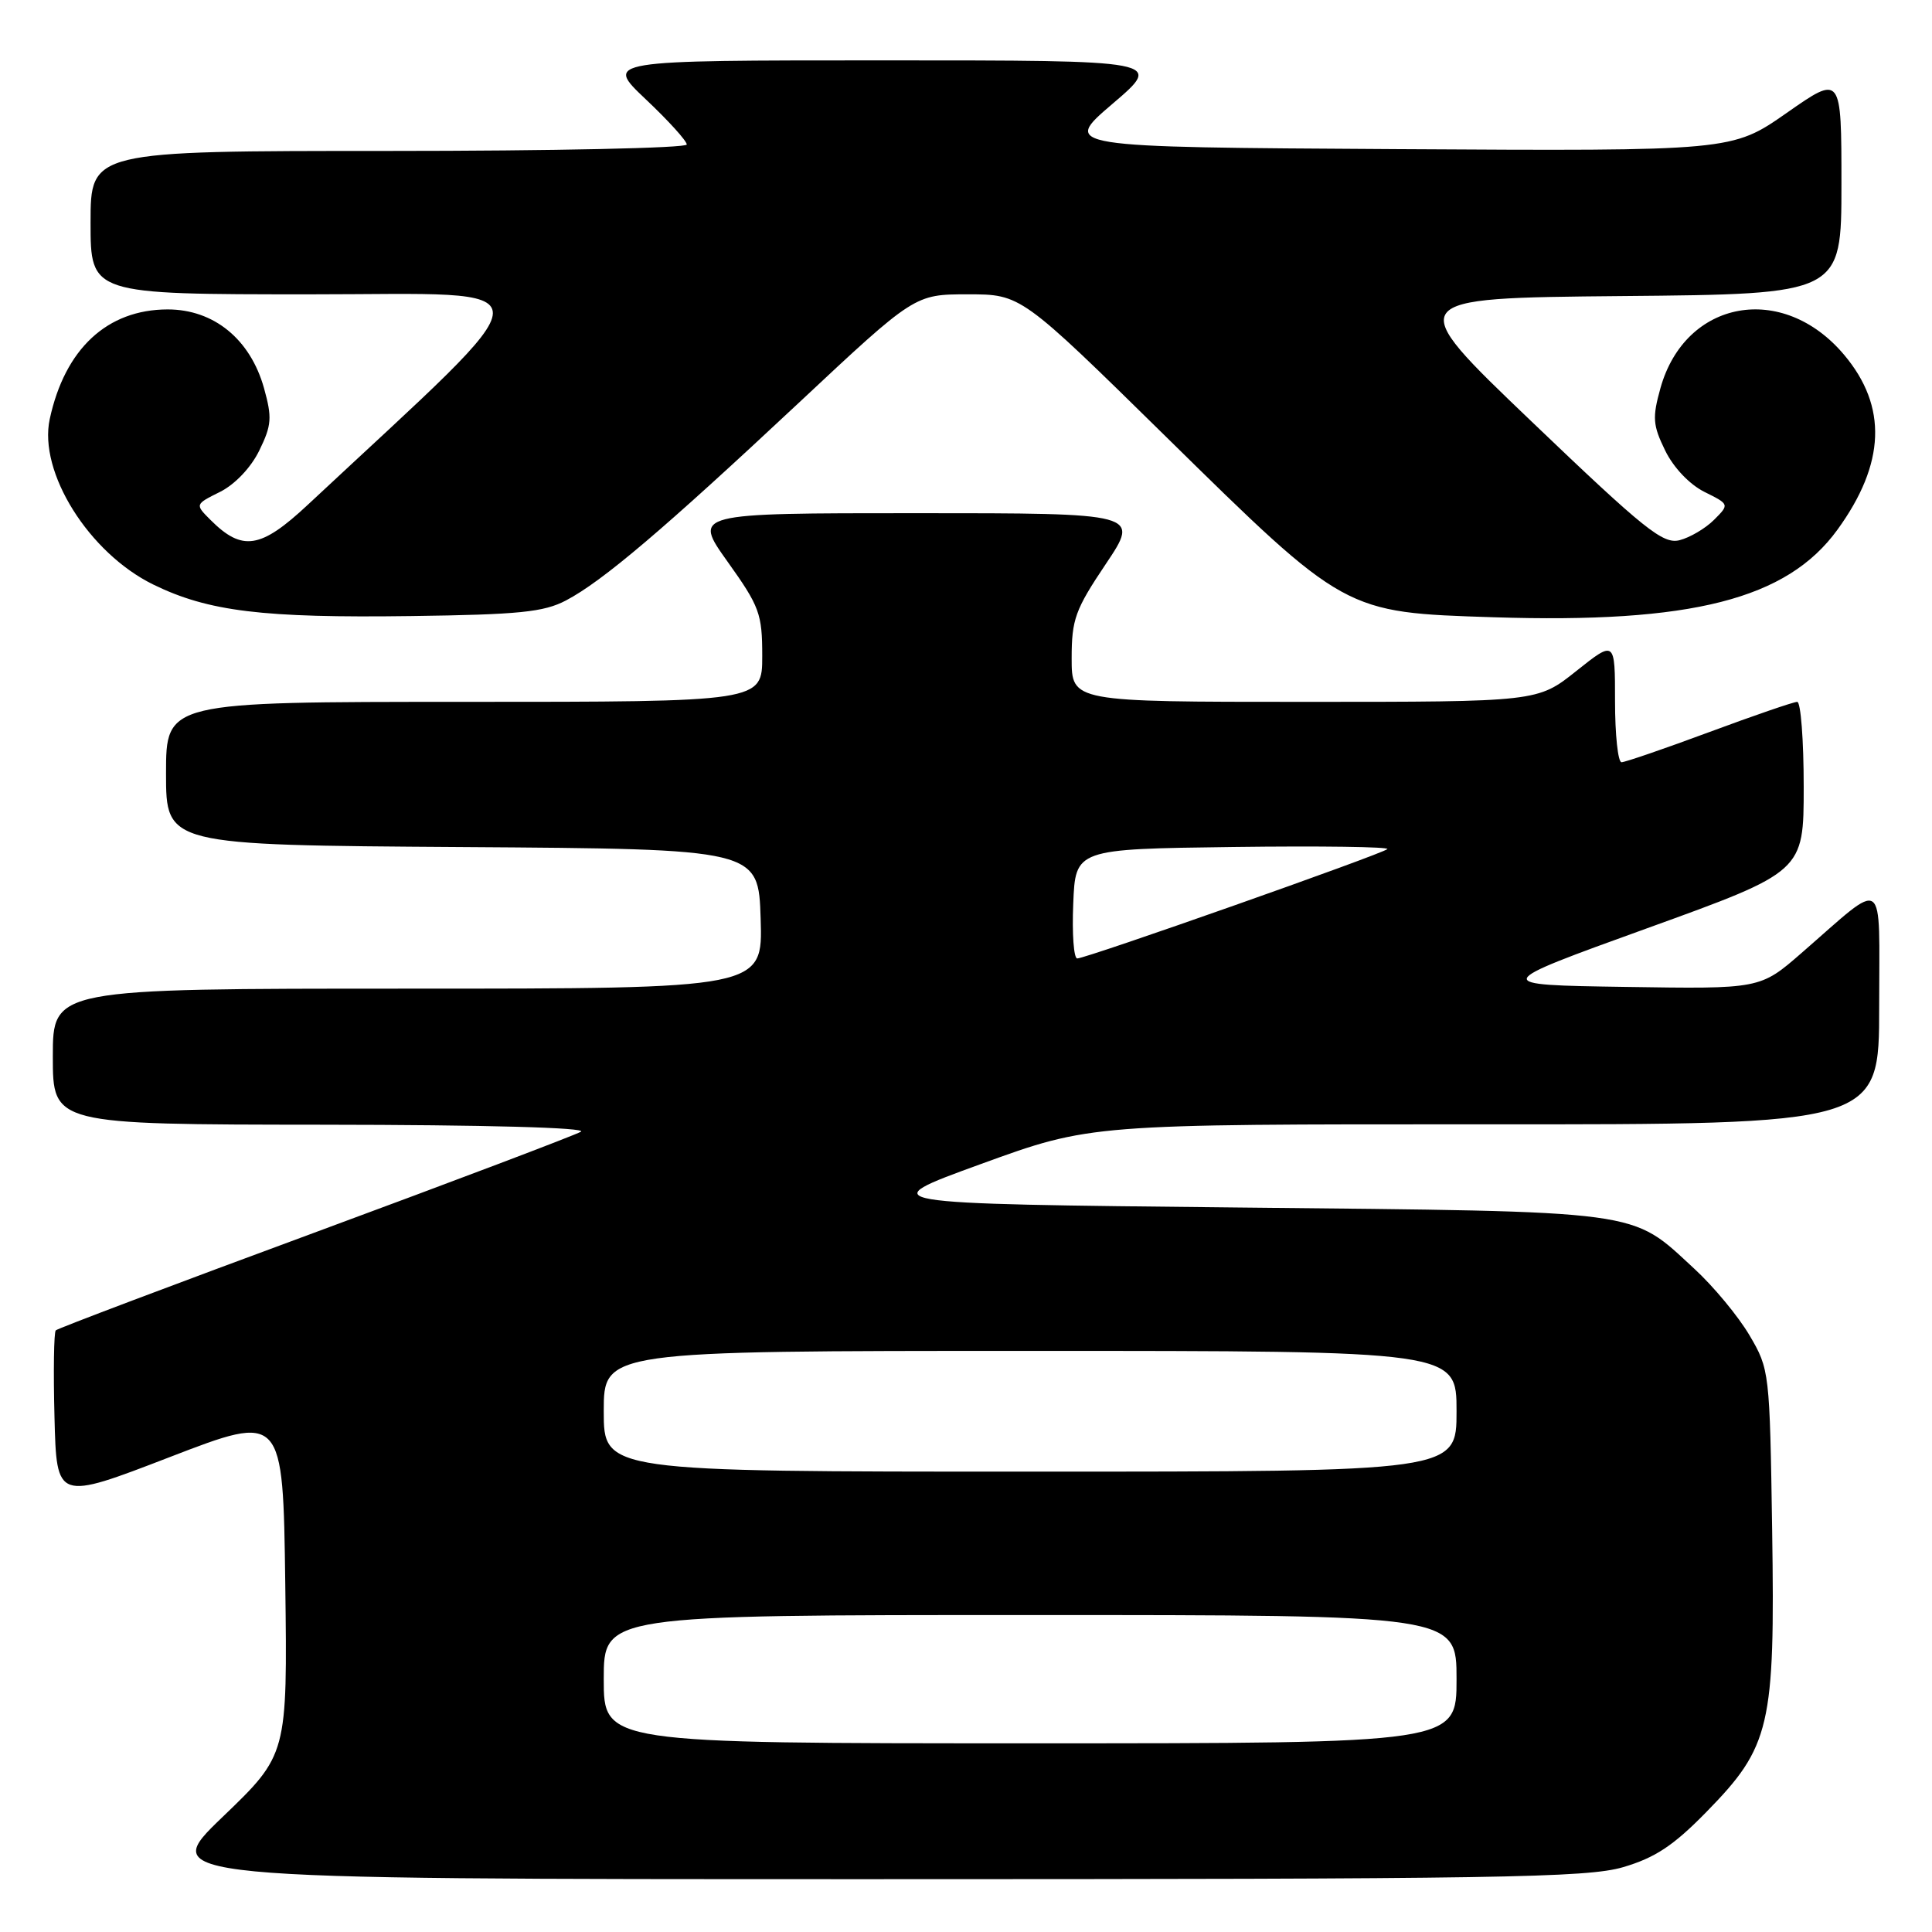 <?xml version="1.0" encoding="UTF-8" standalone="no"?>
<!DOCTYPE svg PUBLIC "-//W3C//DTD SVG 1.1//EN" "http://www.w3.org/Graphics/SVG/1.1/DTD/svg11.dtd" >
<svg xmlns="http://www.w3.org/2000/svg" xmlns:xlink="http://www.w3.org/1999/xlink" version="1.1" viewBox="0 0 256 256">
 <g >
 <path fill="currentColor"
d=" M 215.07 247.41 C 219.31 246.16 221.73 244.57 226.11 240.09 C 234.59 231.43 235.21 228.76 234.82 202.78 C 234.50 181.77 234.47 181.44 231.82 176.94 C 230.35 174.44 227.06 170.46 224.51 168.12 C 215.96 160.24 218.37 160.56 164.00 160.00 C 115.50 159.50 115.50 159.50 130.00 154.23 C 144.50 148.96 144.50 148.96 196.75 148.98 C 249.00 149.00 249.00 149.00 249.00 133.42 C 249.00 115.65 250.07 116.40 238.72 126.27 C 233.23 131.05 233.23 131.05 215.36 130.77 C 197.50 130.50 197.50 130.50 218.25 123.00 C 239.00 115.50 239.00 115.50 239.00 104.25 C 239.00 98.06 238.61 93.00 238.14 93.00 C 237.67 93.00 232.43 94.80 226.50 97.00 C 220.57 99.20 215.33 101.00 214.86 101.00 C 214.39 101.00 214.00 97.36 214.00 92.91 C 214.00 84.83 214.00 84.83 208.87 88.91 C 203.74 93.00 203.74 93.00 172.87 93.00 C 142.00 93.00 142.00 93.00 142.00 87.24 C 142.00 82.07 142.46 80.79 146.52 74.74 C 151.04 68.00 151.04 68.00 121.43 68.00 C 91.82 68.00 91.82 68.00 96.41 74.43 C 100.65 80.37 101.00 81.32 101.00 86.93 C 101.00 93.00 101.00 93.00 61.50 93.00 C 22.00 93.00 22.00 93.00 22.00 102.49 C 22.00 111.98 22.00 111.98 61.25 112.24 C 100.50 112.50 100.50 112.50 100.79 121.75 C 101.08 131.00 101.08 131.00 54.04 131.00 C 7.00 131.00 7.00 131.00 7.00 140.00 C 7.00 149.00 7.00 149.00 42.75 149.03 C 64.36 149.05 77.89 149.42 76.97 149.96 C 76.12 150.45 60.23 156.47 41.64 163.34 C 23.06 170.20 7.64 176.02 7.39 176.28 C 7.14 176.53 7.06 181.71 7.22 187.79 C 7.50 198.85 7.50 198.85 22.50 193.07 C 37.50 187.29 37.50 187.29 37.80 209.89 C 38.09 232.50 38.09 232.50 29.50 240.75 C 20.91 249.00 20.91 249.00 115.27 249.00 C 198.62 249.00 210.27 248.81 215.07 247.41 Z  M 75.00 79.56 C 79.85 77.01 87.92 70.15 105.85 53.37 C 121.20 39.00 121.20 39.00 128.24 39.00 C 135.29 39.00 135.29 39.00 154.44 57.81 C 178.34 81.29 178.09 81.15 197.92 81.79 C 224.14 82.63 236.78 79.41 243.47 70.19 C 249.83 61.43 250.12 53.86 244.35 47.01 C 236.22 37.35 223.31 39.69 220.02 51.42 C 218.93 55.34 219.00 56.33 220.64 59.69 C 221.74 61.95 223.86 64.18 225.83 65.17 C 229.17 66.83 229.17 66.83 227.11 68.89 C 225.98 70.02 223.92 71.23 222.55 71.58 C 220.35 72.13 217.95 70.21 202.94 55.85 C 185.84 39.50 185.84 39.50 214.92 39.23 C 244.00 38.97 244.00 38.97 244.00 24.43 C 244.00 9.89 244.00 9.89 236.75 14.96 C 229.50 20.02 229.50 20.02 185.09 19.76 C 140.69 19.50 140.69 19.50 147.42 13.75 C 154.16 8.00 154.16 8.00 117.14 8.00 C 80.12 8.00 80.12 8.00 85.56 13.15 C 88.55 15.97 91.00 18.67 91.00 19.15 C 91.00 19.62 73.22 20.00 51.50 20.00 C 12.00 20.00 12.00 20.00 12.00 29.50 C 12.00 39.00 12.00 39.00 41.21 39.00 C 73.39 39.00 73.43 36.41 40.78 66.89 C 34.53 72.73 32.10 73.10 27.89 68.89 C 25.83 66.83 25.83 66.83 29.17 65.17 C 31.14 64.18 33.26 61.95 34.36 59.69 C 36.00 56.33 36.07 55.34 34.98 51.42 C 33.16 44.94 28.33 41.00 22.22 41.00 C 14.20 41.01 8.60 46.22 6.59 55.53 C 5.07 62.57 11.78 73.28 20.32 77.46 C 27.60 81.02 34.83 81.90 54.50 81.63 C 68.78 81.44 72.06 81.11 75.00 79.56 Z  M 80.00 222.50 C 80.00 214.00 80.00 214.00 136.50 214.00 C 193.00 214.00 193.00 214.00 193.00 222.50 C 193.00 231.00 193.00 231.00 136.50 231.00 C 80.00 231.00 80.00 231.00 80.00 222.50 Z  M 80.00 187.00 C 80.00 179.00 80.00 179.00 136.50 179.00 C 193.00 179.00 193.00 179.00 193.00 187.00 C 193.00 195.00 193.00 195.00 136.50 195.00 C 80.00 195.00 80.00 195.00 80.00 187.00 Z  M 142.21 119.75 C 142.50 112.50 142.50 112.50 163.44 112.23 C 174.95 112.08 184.13 112.21 183.83 112.51 C 183.17 113.16 143.93 127.00 142.74 127.00 C 142.28 127.00 142.04 123.74 142.21 119.75 Z "/>
</g>
</svg>